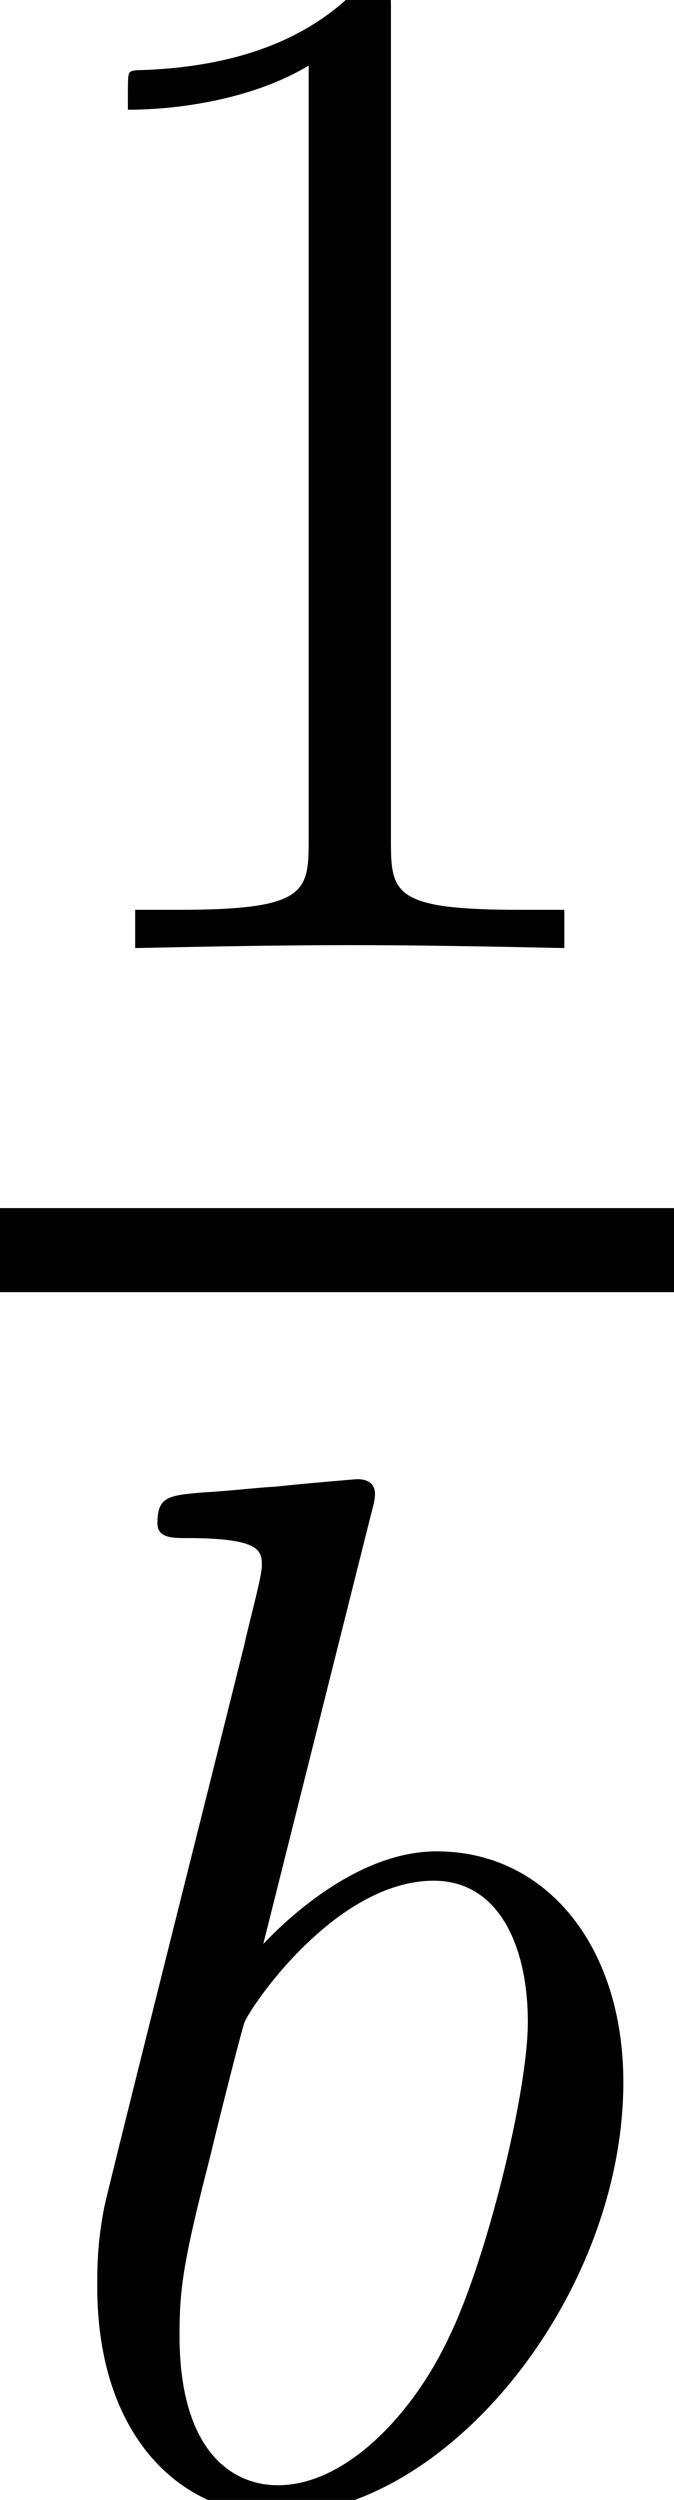 <?xml version='1.0' encoding='UTF-8'?>
<!-- This file was generated by dvisvgm 2.13.3 -->
<svg version='1.1' xmlns='http://www.w3.org/2000/svg' xmlns:xlink='http://www.w3.org/1999/xlink' width='8.955pt' height='33.19pt' viewBox='57.609 53.798 8.955 33.19'>
<defs>
<path id='g0-98' d='M4.511-13.063C4.53-13.141 4.569-13.259 4.569-13.356C4.569-13.552 4.374-13.552 4.335-13.552C4.315-13.552 3.612-13.493 3.261-13.454C2.929-13.434 2.636-13.395 2.285-13.376C1.816-13.337 1.679-13.317 1.679-12.966C1.679-12.77 1.875-12.77 2.07-12.77C3.066-12.77 3.066-12.595 3.066-12.399C3.066-12.263 2.909-11.696 2.831-11.345L2.363-9.47C2.167-8.689 1.054-4.257 .976-3.905C.879-3.417 .879-3.085 .879-2.831C.879-.84 1.992 .195 3.261 .195C5.526 .195 7.869-2.714 7.869-5.546C7.869-7.342 6.854-8.611 5.389-8.611C4.374-8.611 3.456-7.772 3.085-7.381L4.511-13.063ZM3.28-.195C2.656-.195 1.972-.664 1.972-2.187C1.972-2.831 2.031-3.202 2.382-4.569C2.441-4.823 2.753-6.073 2.831-6.327C2.87-6.483 4.022-8.221 5.35-8.221C6.209-8.221 6.6-7.362 6.6-6.346C6.6-5.409 6.053-3.202 5.565-2.187C5.077-1.133 4.179-.195 3.28-.195Z'/>
<path id='g1-49' d='M5.194-12.478C5.194-12.888 5.175-12.907 4.901-12.907C4.14-11.989 2.988-11.696 1.894-11.657C1.836-11.657 1.738-11.657 1.718-11.618S1.699-11.54 1.699-11.13C2.304-11.13 3.32-11.247 4.101-11.716V-1.425C4.101-.742 4.062-.508 2.382-.508H1.796V0C2.734-.02 3.71-.039 4.647-.039S6.561-.02 7.498 0V-.508H6.912C5.233-.508 5.194-.722 5.194-1.425V-12.478Z'/>
</defs>
<g id='page1'>
<use x='57.609' y='66.385' xlink:href='#g1-49'/>
<rect x='57.609' y='69.837' height='1.116' width='8.955'/>
<use x='58.022' y='86.988' xlink:href='#g0-98'/>
</g>
</svg>